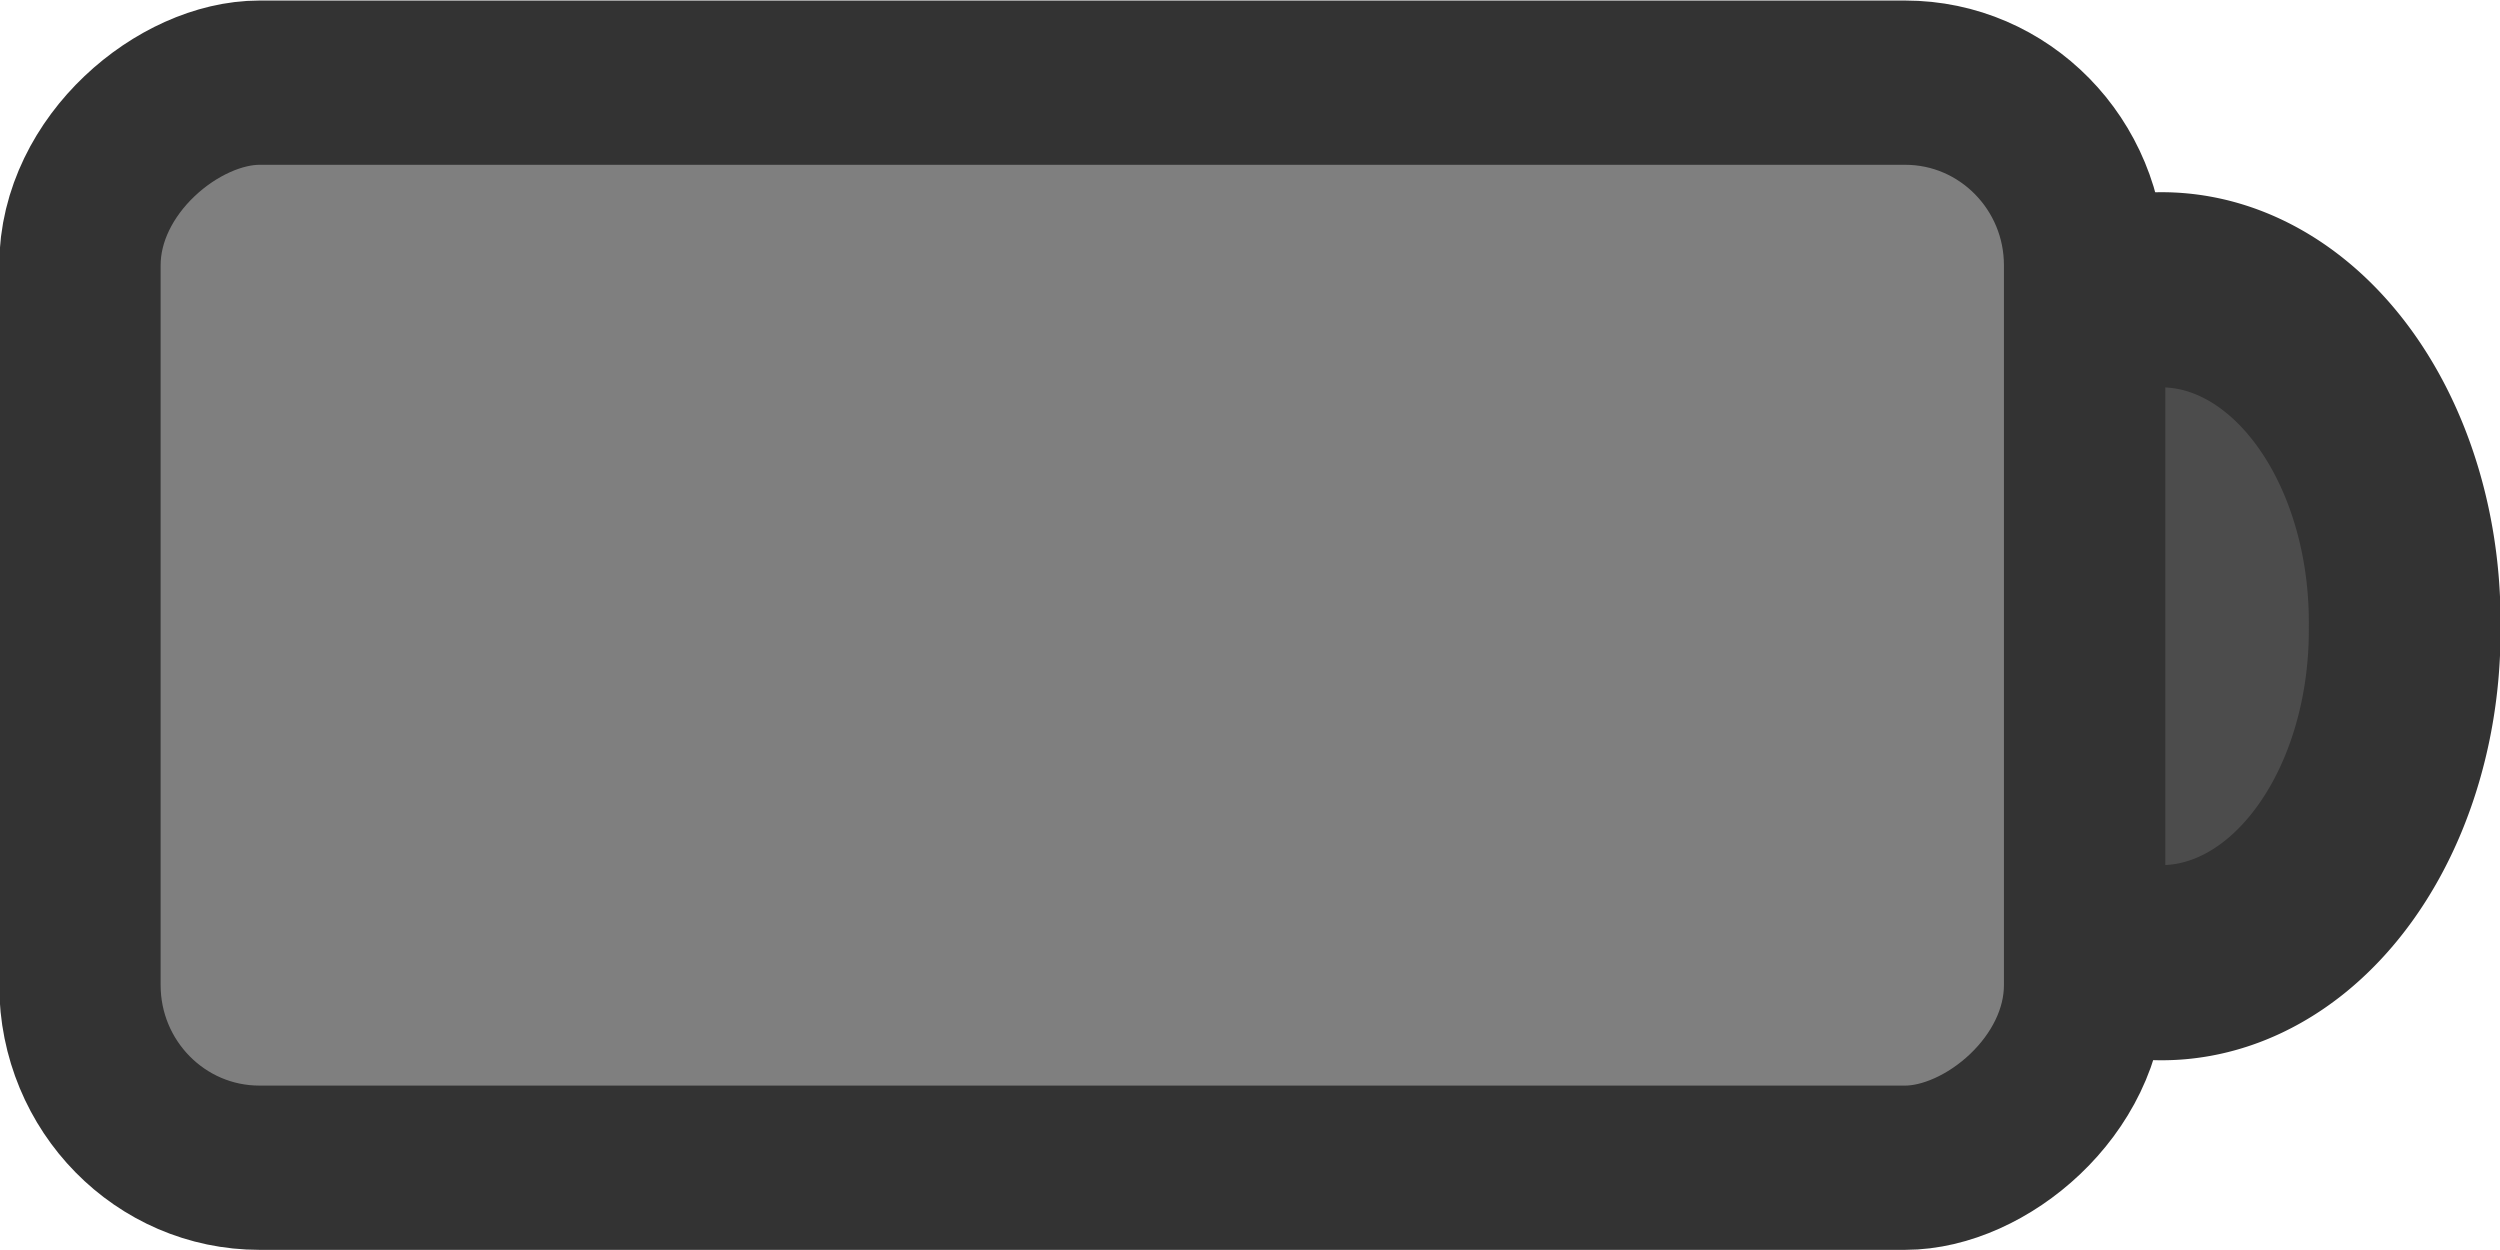 <?xml version="1.0" encoding="UTF-8" standalone="no"?>
<svg
   xmlns:dc="http://purl.org/dc/elements/1.1/"
   xmlns:cc="http://creativecommons.org/ns#"
   xmlns:rdf="http://www.w3.org/1999/02/22-rdf-syntax-ns#"
   xmlns:svg="http://www.w3.org/2000/svg"
   xmlns="http://www.w3.org/2000/svg"
   xmlns:sodipodi="http://sodipodi.sourceforge.net/DTD/sodipodi-0.dtd"
   xmlns:inkscape="http://www.inkscape.org/namespaces/inkscape"
   id="svg1"
   viewBox="0 0 60 30"
   version="1.0"
   y="0"
   x="0"
   inkscape:version="0.48.4 r9939"
   width="100%"
   height="100%"
   sodipodi:docname="ftlaptop_battery.svg">
  <defs
     id="defs10" />
  <sodipodi:namedview
     pagecolor="#ffffff"
     bordercolor="#666666"
     borderopacity="1"
     objecttolerance="10"
     gridtolerance="10"
     guidetolerance="10"
     inkscape:pageopacity="0"
     inkscape:pageshadow="2"
     inkscape:window-width="1440"
     inkscape:window-height="839"
     id="namedview8"
     showgrid="false"
     inkscape:zoom="8"
     inkscape:cx="27.794585"
     inkscape:cy="34.314571"
     inkscape:window-x="-2"
     inkscape:window-y="-3"
     inkscape:window-maximized="1"
     inkscape:current-layer="svg1" />
  <g
     id="g3006"
     transform="matrix(0,1.025,-1.007,0,60.402,0.013)">
    <path
       style="fill:#4c4c4c;fill-rule:evenodd;stroke:#333333;stroke-width:4.57"
       inkscape:connector-curvature="0"
       d="m 14.633,14.254 a 7.777,5.792 0 1 0 0.035,-11.583 7.777,5.792 0 1 0 -0.035,11.583 l 0.018,-5.791 z"
       id="path816" />
    <rect
       style="fill:#7f7f7f;fill-rule:evenodd;stroke:#333333;stroke-width:3.846"
       x="1.923"
       y="10.299"
       width="25.406"
       height="47.778"
       rx="4.278"
       id="rect815" />
  </g>
</svg>
